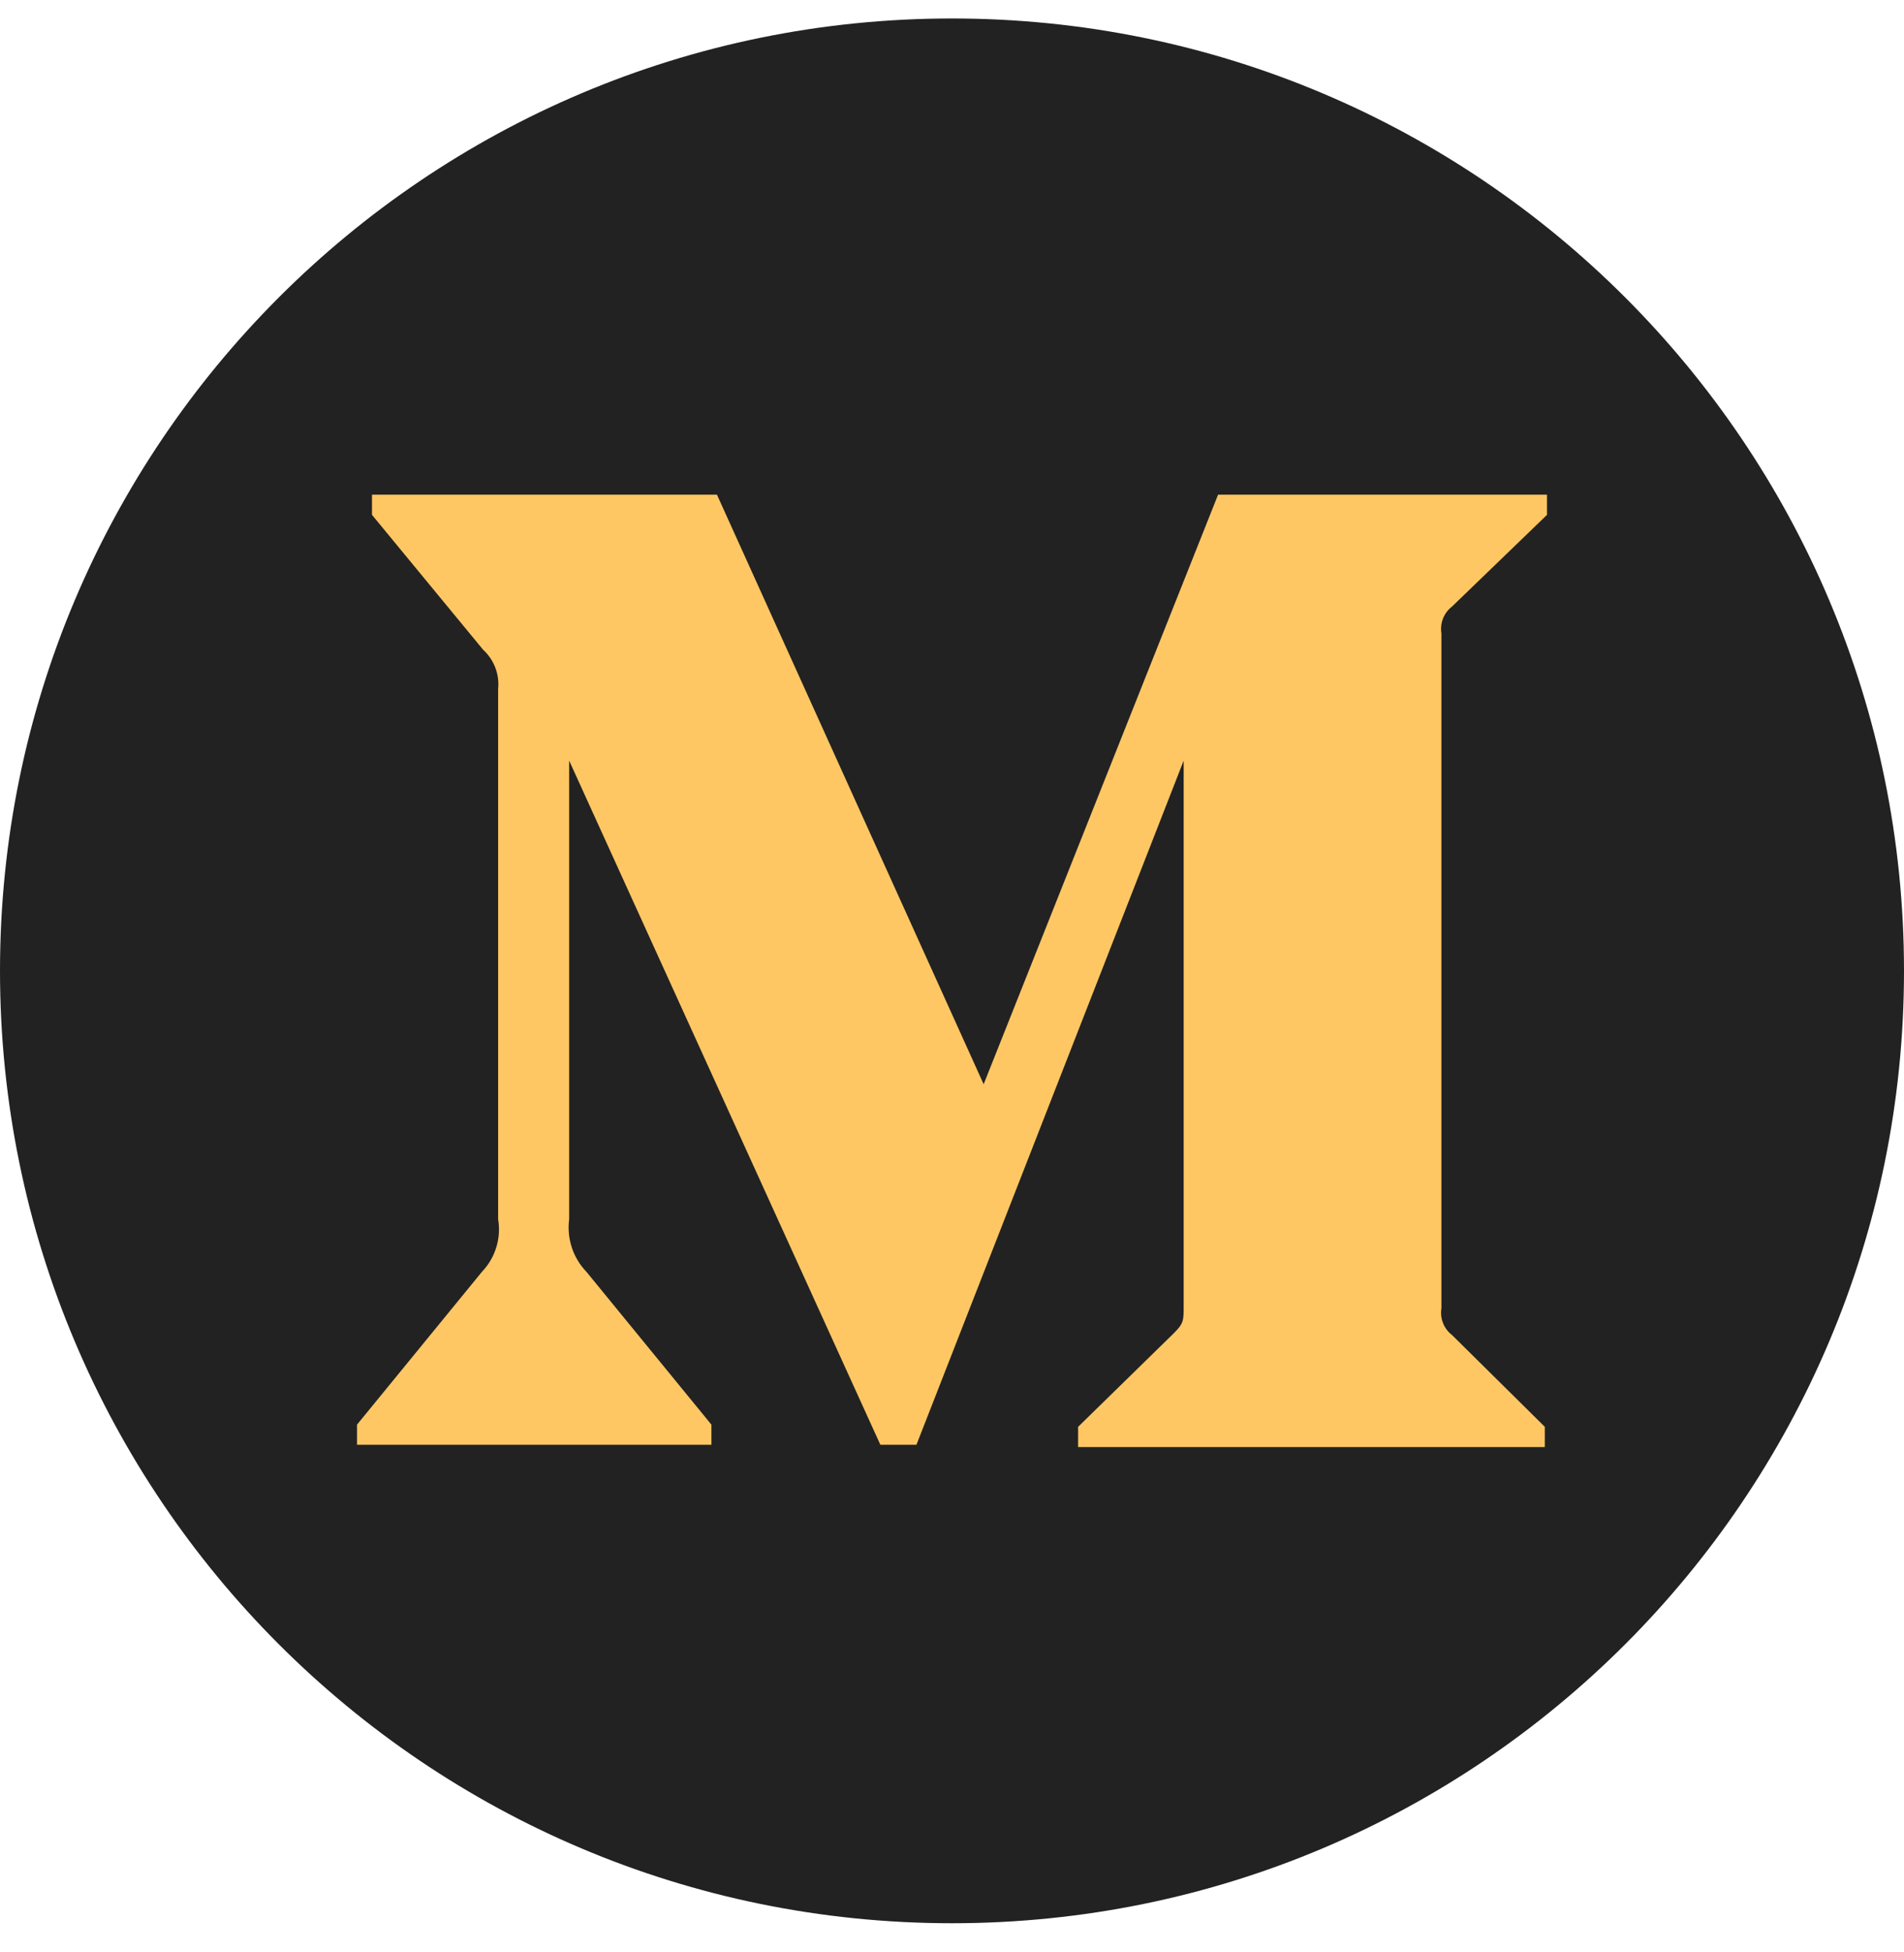 <svg width="40" height="41" viewBox="0 0 40 41" fill="none" xmlns="http://www.w3.org/2000/svg">
<g clip-path="url(#clip0_205_1183)">
<path d="M20 40.388C31.046 40.388 40 31.433 40 20.388C40 9.342 31.046 0.388 20 0.388C8.954 0.388 0 9.342 0 20.388C0 31.433 8.954 40.388 20 40.388Z" fill="#222222"/>
<path d="M10.465 14.468C10.48 14.316 10.46 14.162 10.405 14.019C10.35 13.876 10.263 13.748 10.15 13.645L7.815 10.812V10.388H15.062L20.665 22.769L25.59 10.388H32.5V10.812L30.504 12.738C30.419 12.803 30.354 12.89 30.315 12.99C30.276 13.089 30.265 13.197 30.282 13.303V27.47C30.265 27.576 30.276 27.684 30.315 27.783C30.354 27.883 30.419 27.97 30.504 28.035L32.454 29.963V30.388H22.649V29.964L24.669 27.989C24.867 27.789 24.867 27.73 24.867 27.425V15.973L19.253 30.34H18.495L11.957 15.973V25.603C11.904 26.006 12.037 26.415 12.32 26.708L14.946 29.918V30.34H7.5V29.918L10.125 26.708C10.264 26.563 10.367 26.387 10.426 26.195C10.485 26.004 10.498 25.801 10.465 25.603V14.468Z" fill="#FFC764"/>
</g>
<defs>
<clipPath id="clip0_205_1183">
<rect width="40" height="40" fill="white" transform="translate(0 0.388)"/>
</clipPath>
</defs>
</svg>
